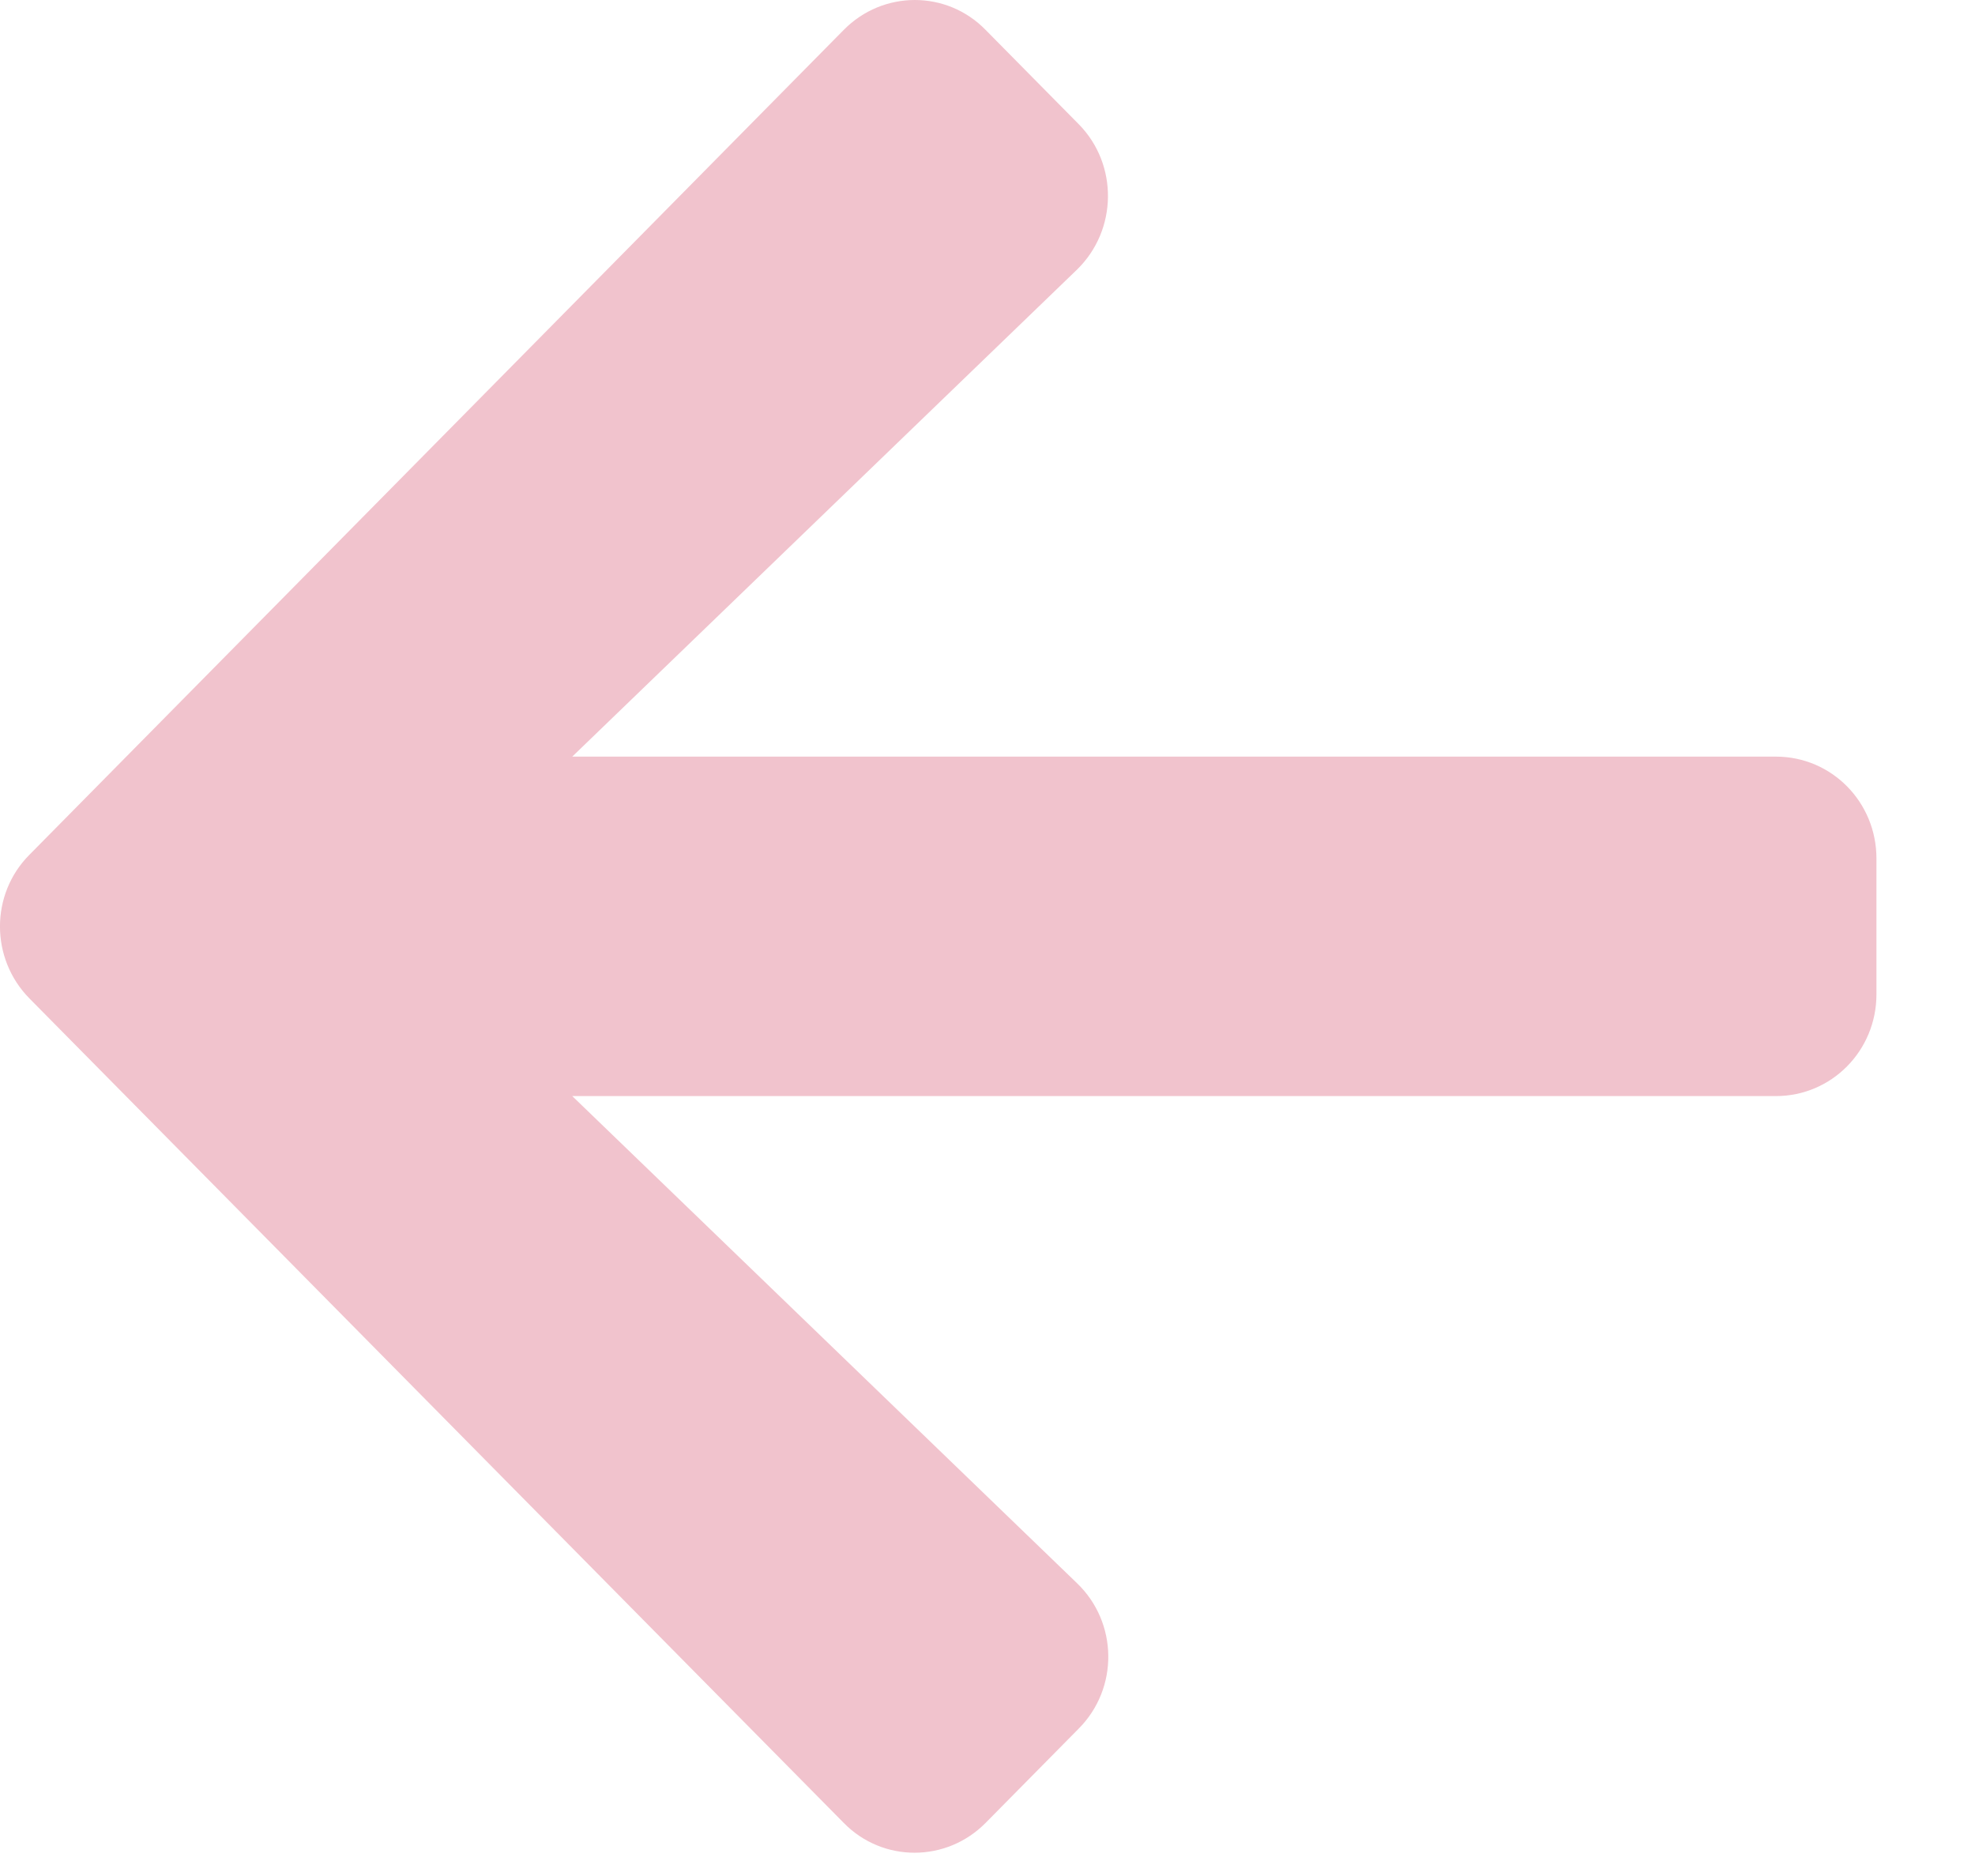 <svg width="20" height="19" viewBox="0 0 20 19" fill="none" xmlns="http://www.w3.org/2000/svg">
<path d="M10.923 17.508L9.981 18.462C9.583 18.865 8.938 18.865 8.544 18.462L0.299 10.113C-0.1 9.709 -0.1 9.056 0.299 8.656L8.544 0.303C8.942 -0.101 9.587 -0.101 9.981 0.303L10.923 1.257C11.326 1.665 11.317 2.331 10.906 2.731L5.795 7.663H17.984C18.548 7.663 19.002 8.123 19.002 8.695V10.07C19.002 10.641 18.548 11.101 17.984 11.101H5.795L10.906 16.034C11.322 16.433 11.33 17.099 10.923 17.508Z" fill="#F1C3CD"/>
</svg>
